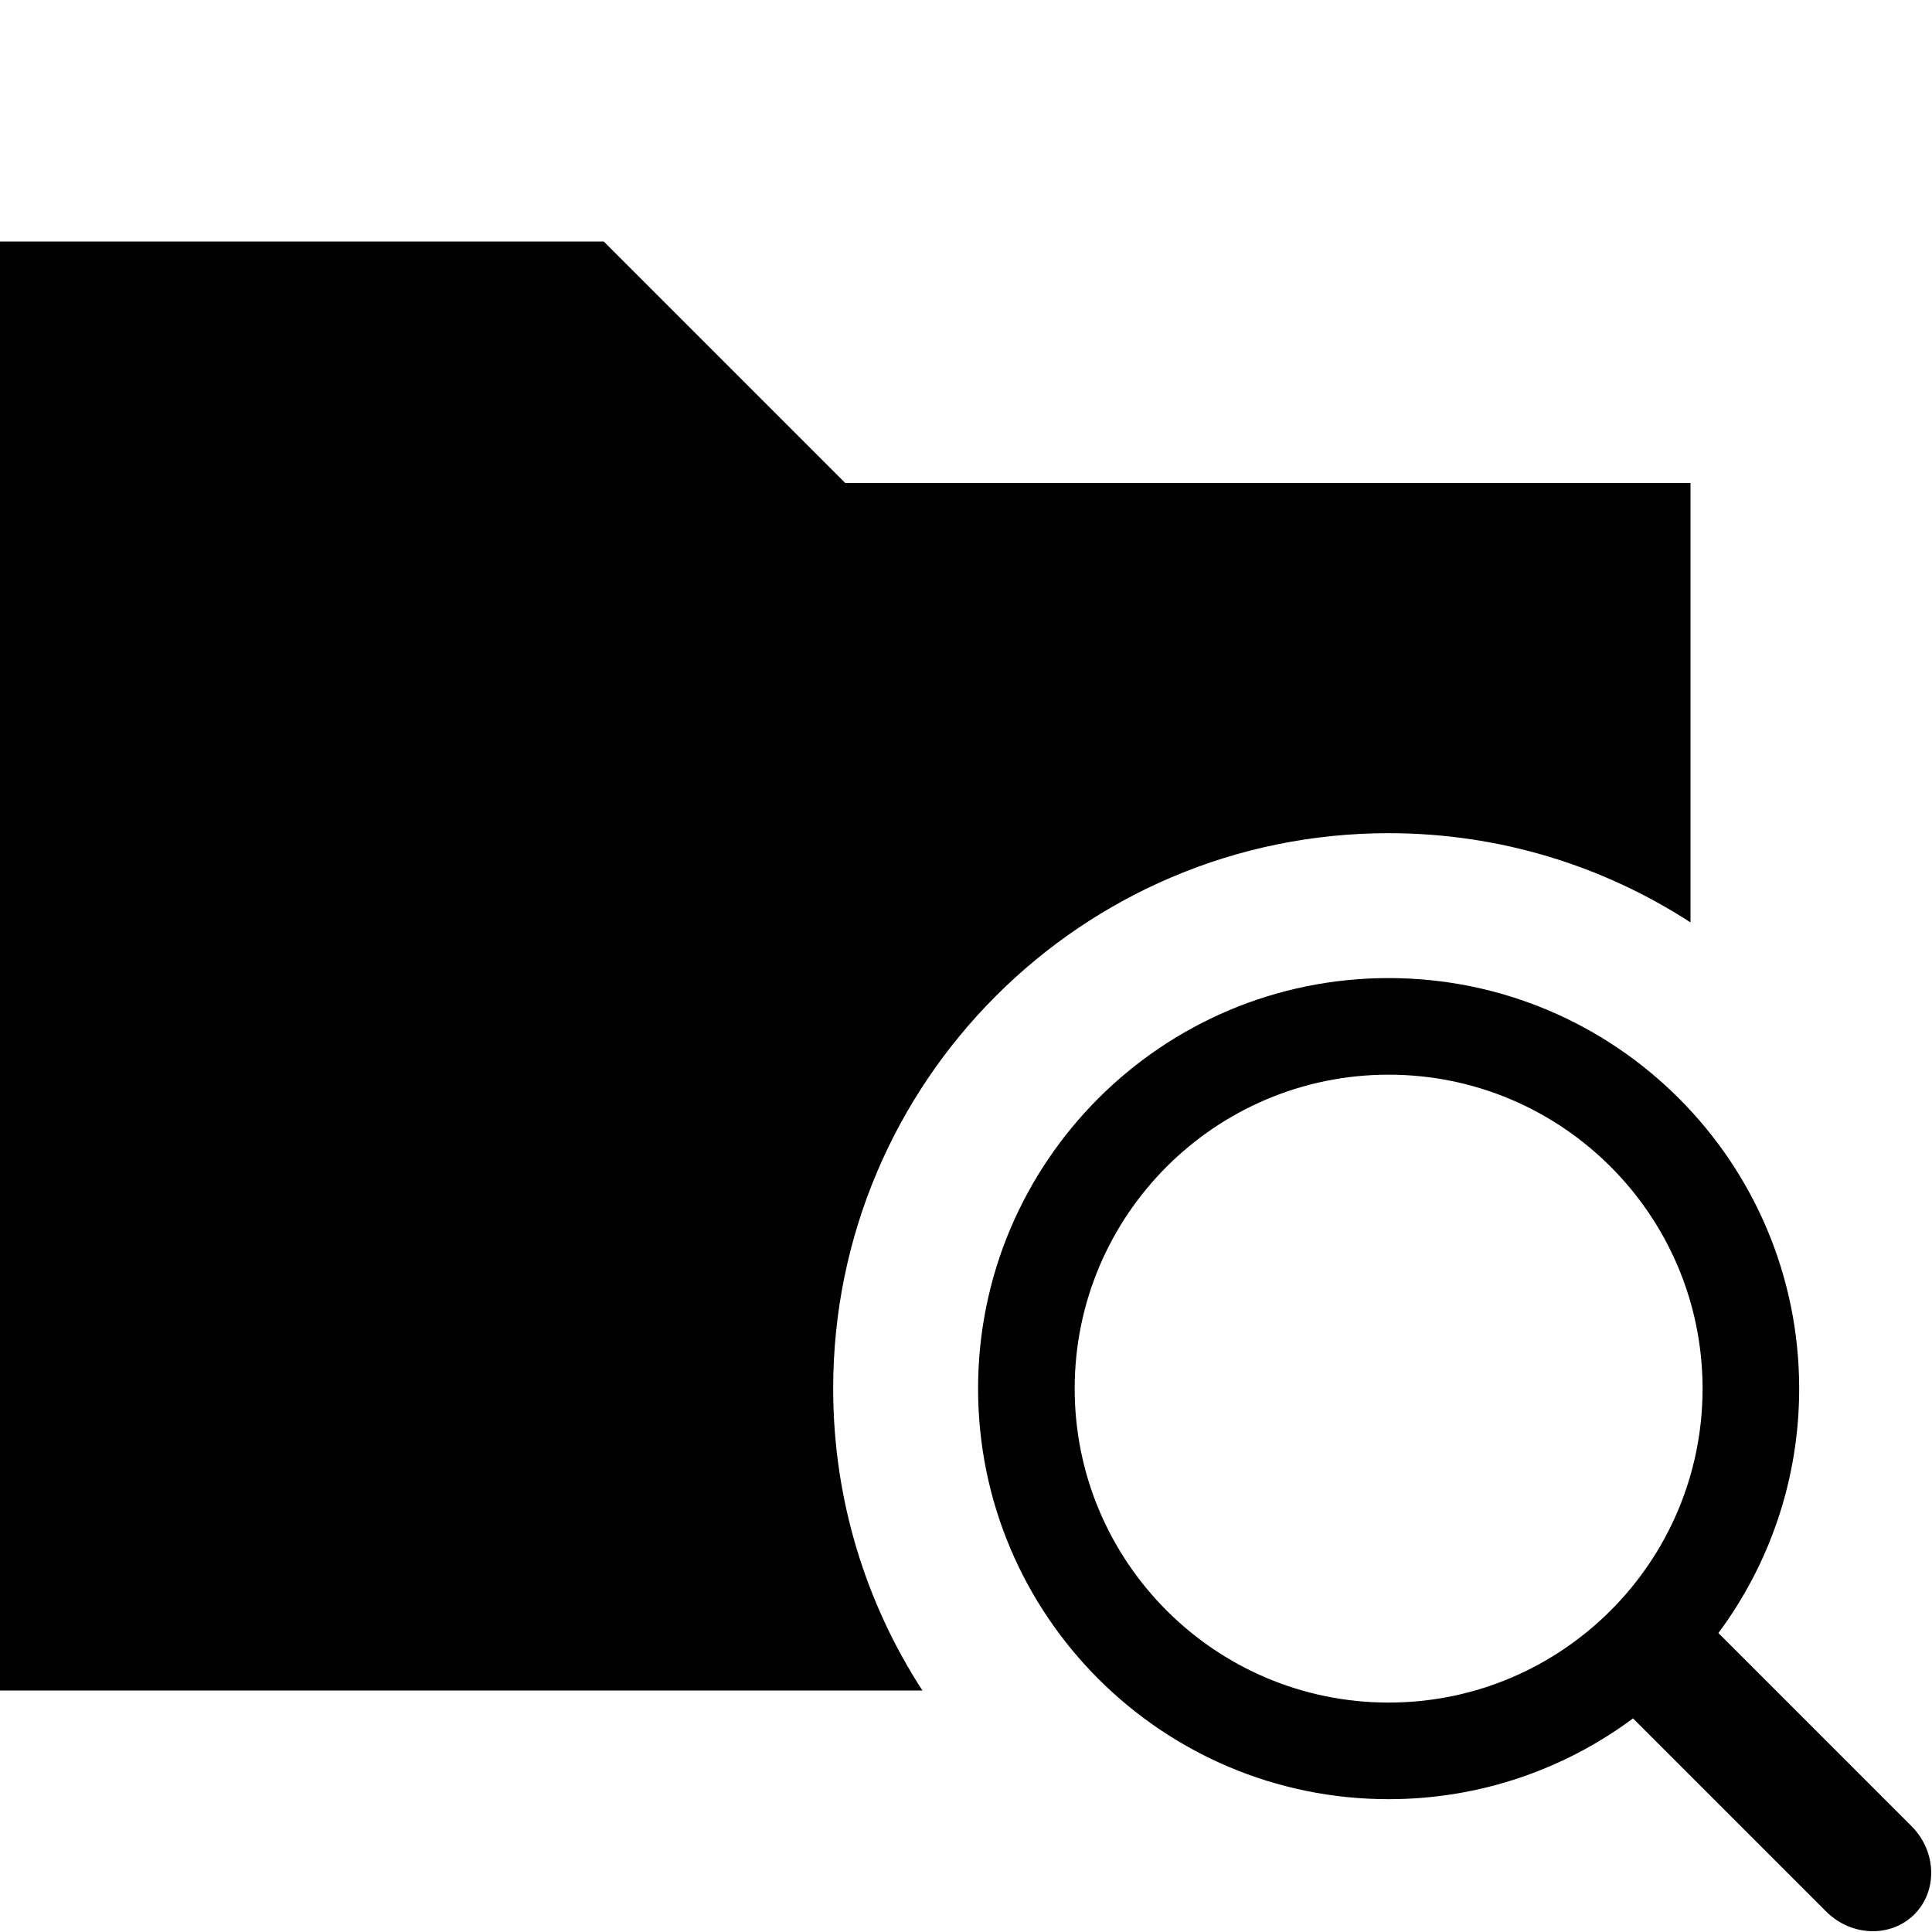 <?xml version="1.0" encoding="UTF-8" standalone="no"?>
<!DOCTYPE svg PUBLIC "-//W3C//DTD SVG 1.1//EN" "http://www.w3.org/Graphics/SVG/1.1/DTD/svg11.dtd">
<svg width="16px" height="16px" version="1.1" xmlns="http://www.w3.org/2000/svg" xmlns:xlink="http://www.w3.org/1999/xlink" xml:space="preserve" xmlns:serif="http://www.serif.com/" style="fill-rule:evenodd;clip-rule:evenodd;stroke-linejoin:round;stroke-miterlimit:2;">
    <g transform="matrix(1,0,0,1,-110,-170)">
        <g id="show_folder_contents" transform="matrix(1,0,0,1,80,-180)">
            <g id="bg" transform="matrix(0.11,0,0,0.121,13.779,331.091)">
                <rect x="147" y="156" width="145" height="132" style="fill:rgb(135,135,135);fill-opacity:0;"/>
            </g>
            <g id="locator" transform="matrix(1,0,0,1,-80,180)">
                <path d="M123.524,184.231L125.123,185.83C125.331,186.038 125.658,186.049 125.854,185.854C126.049,185.658 126.038,185.331 125.83,185.123L124.231,183.524C124.651,182.959 124.9,182.258 124.9,181.5C124.9,179.623 123.377,178.1 121.5,178.1C119.623,178.1 118.1,179.623 118.1,181.5C118.1,183.377 119.623,184.9 121.5,184.9C122.258,184.9 122.959,184.651 123.524,184.231ZM121.5,178.9C122.935,178.9 124.1,180.065 124.1,181.5C124.1,182.935 122.935,184.1 121.5,184.1C120.065,184.1 118.9,182.935 118.9,181.5C118.9,180.065 120.065,178.9 121.5,178.9ZM117.639,184L110,184L110,172L115,172L117,174L124,174L124,177.639C123.28,177.172 122.422,176.9 121.5,176.9C118.961,176.9 116.9,178.961 116.9,181.5C116.9,182.422 117.172,183.28 117.639,184Z"/>
            </g>
        </g>
    </g>
</svg>
